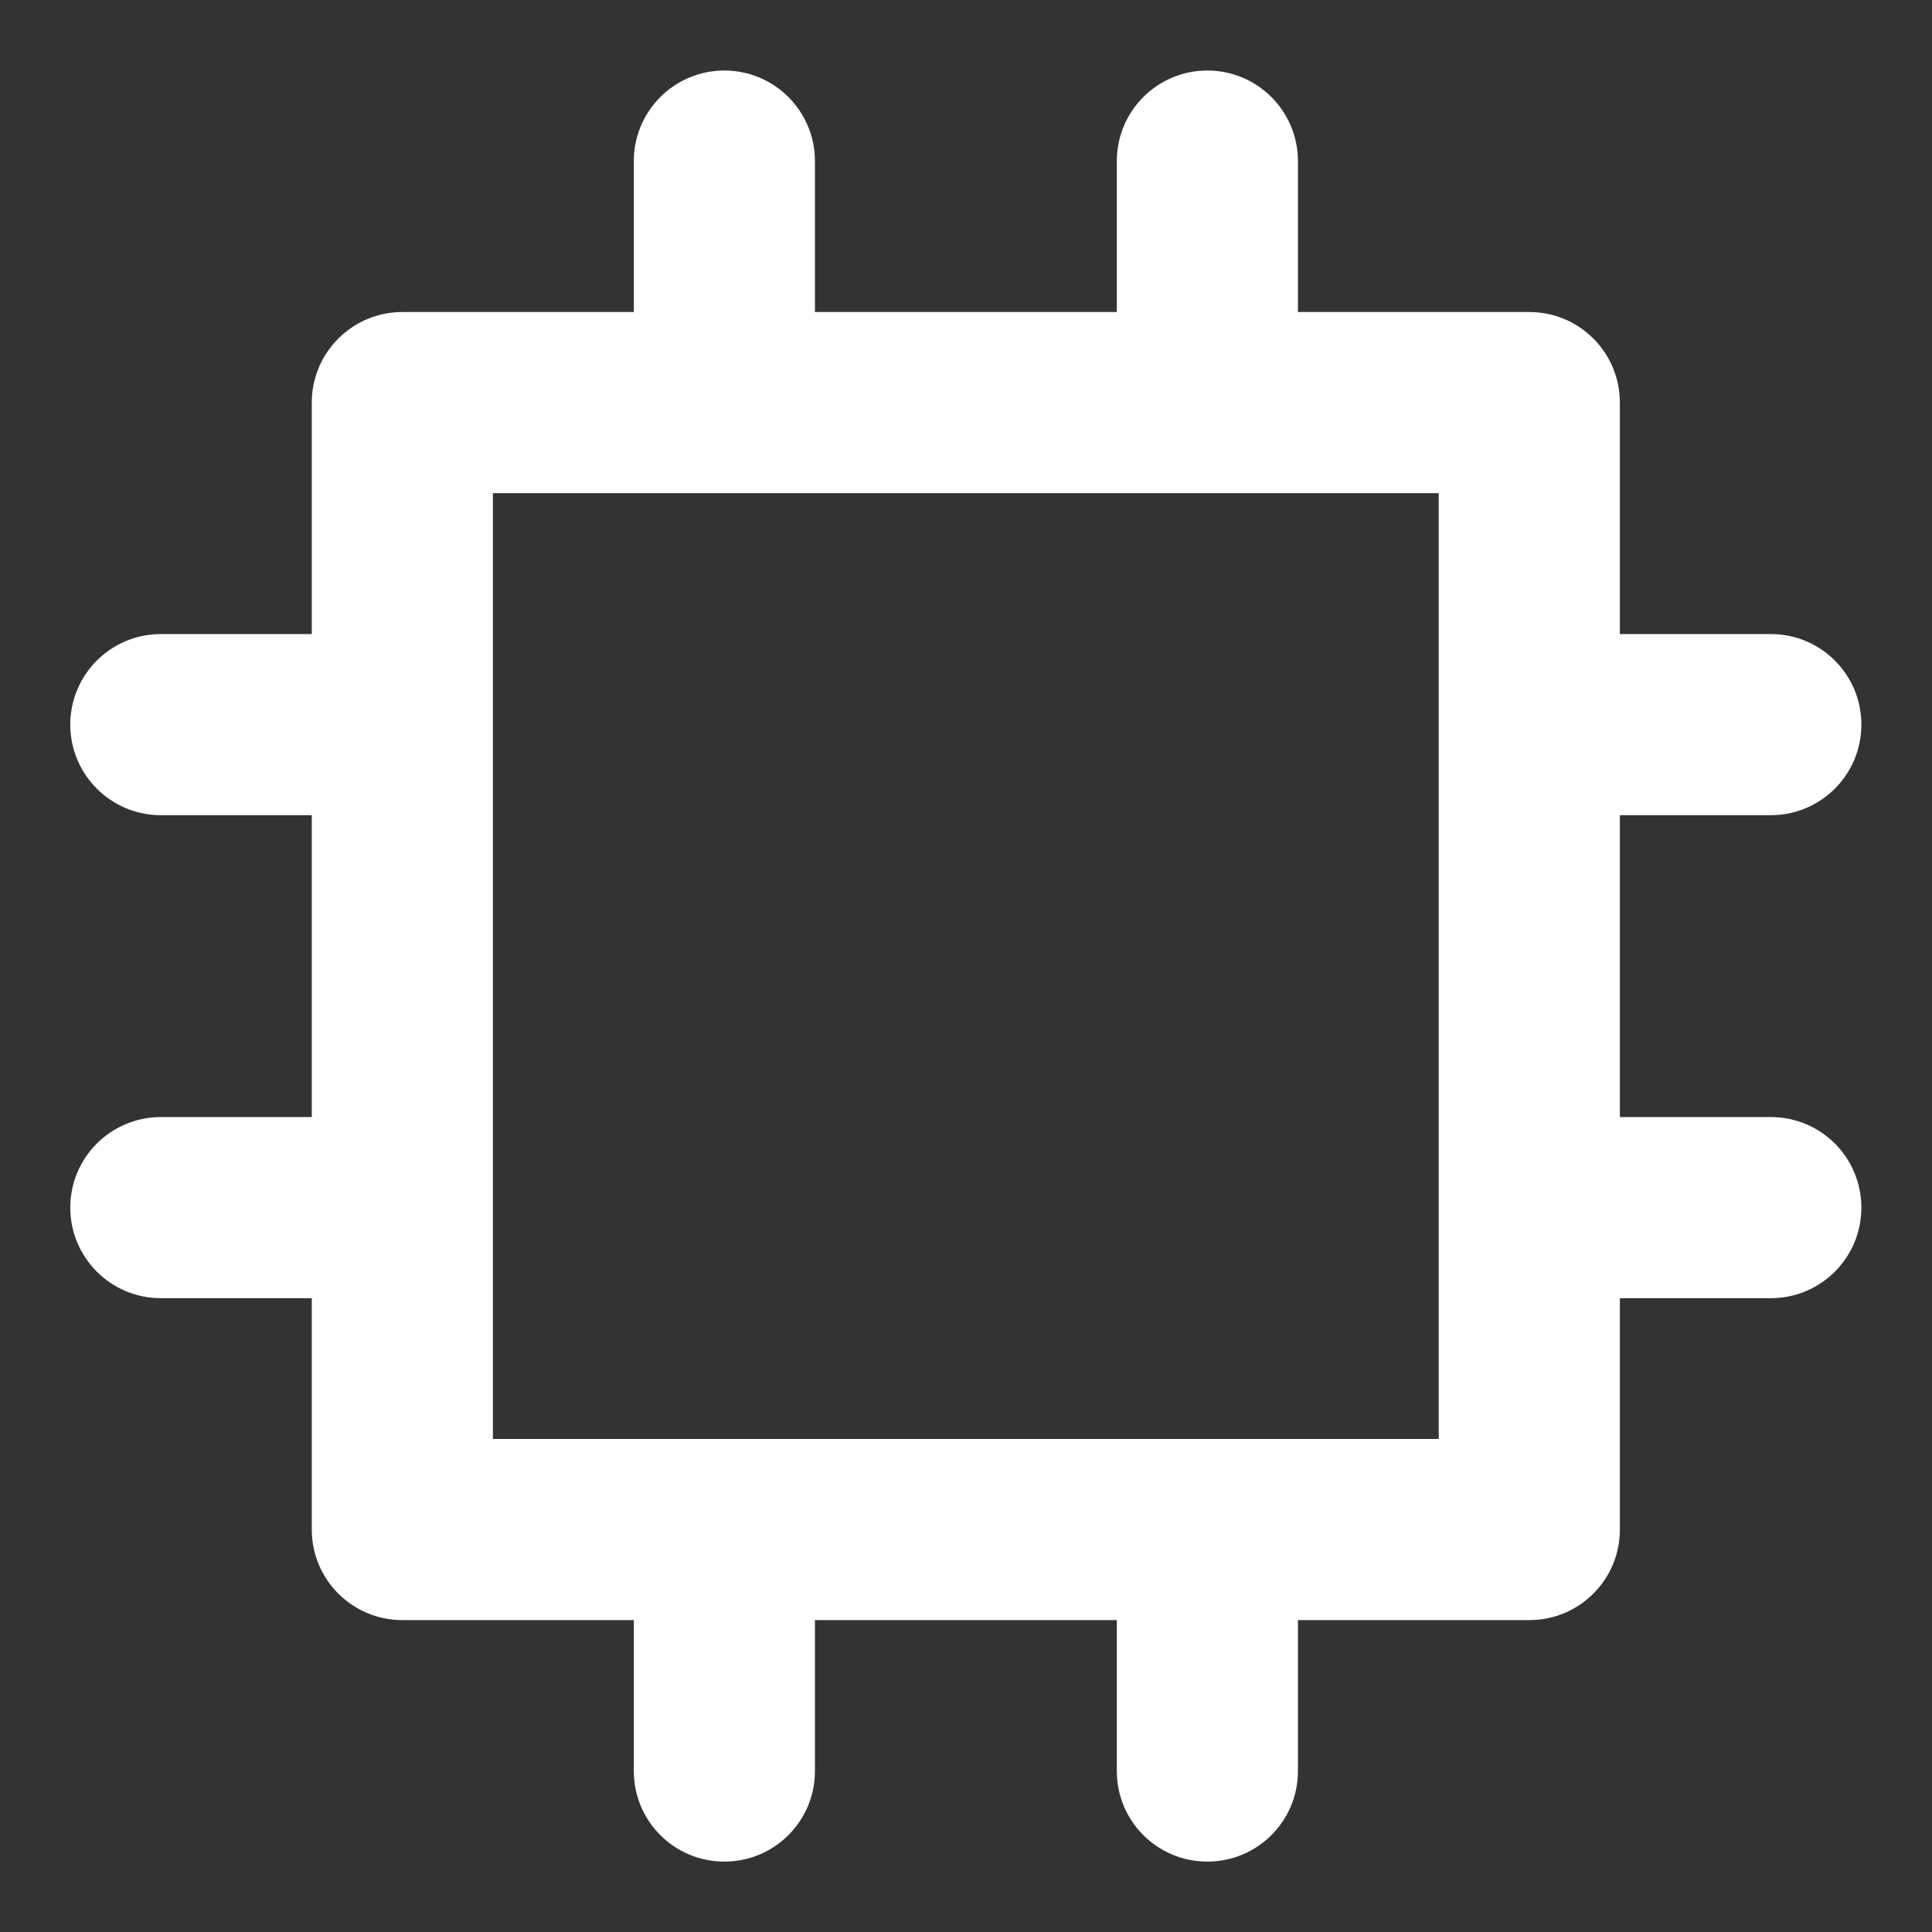 <svg width="16" height="16" viewBox="0 0 16 16" fill="none" xmlns="http://www.w3.org/2000/svg">
<rect x="0" y="0" width="16" height="16" fill="#333333" stroke="none"/>
<path fill-rule="evenodd" clip-rule="evenodd" d="M5.999 0.584C6.413 0.584 6.749 0.92 6.749 1.334V2.584H9.249V1.334C9.249 0.92 9.584 0.584 9.999 0.584C10.413 0.584 10.749 0.92 10.749 1.334V2.584H12.665C13.08 2.584 13.415 2.92 13.415 3.334V5.251H14.665C15.08 5.251 15.415 5.586 15.415 6.001C15.415 6.415 15.08 6.751 14.665 6.751H13.415V9.251H14.665C15.08 9.251 15.415 9.586 15.415 10.001C15.415 10.415 15.08 10.751 14.665 10.751H13.415V12.667C13.415 13.082 13.08 13.417 12.665 13.417H10.749V14.667C10.749 15.082 10.413 15.417 9.999 15.417C9.584 15.417 9.249 15.082 9.249 14.667V13.417H6.749V14.667C6.749 15.082 6.413 15.417 5.999 15.417C5.584 15.417 5.249 15.082 5.249 14.667V13.417H3.332C2.918 13.417 2.582 13.082 2.582 12.667V10.751H1.332C0.918 10.751 0.582 10.415 0.582 10.001C0.582 9.586 0.918 9.251 1.332 9.251H2.582L2.582 6.751H1.332C0.918 6.751 0.582 6.415 0.582 6.001C0.582 5.586 0.918 5.251 1.332 5.251H2.582V3.334C2.582 2.92 2.918 2.584 3.332 2.584H5.249V1.334C5.249 0.92 5.584 0.584 5.999 0.584ZM4.082 6.001L4.082 10.001L4.082 11.917L5.999 11.917H9.999L11.915 11.917L11.915 10.001V6.001L11.915 4.084H9.999H5.999H4.082V6.001Z" fill="white"/>
</svg>
